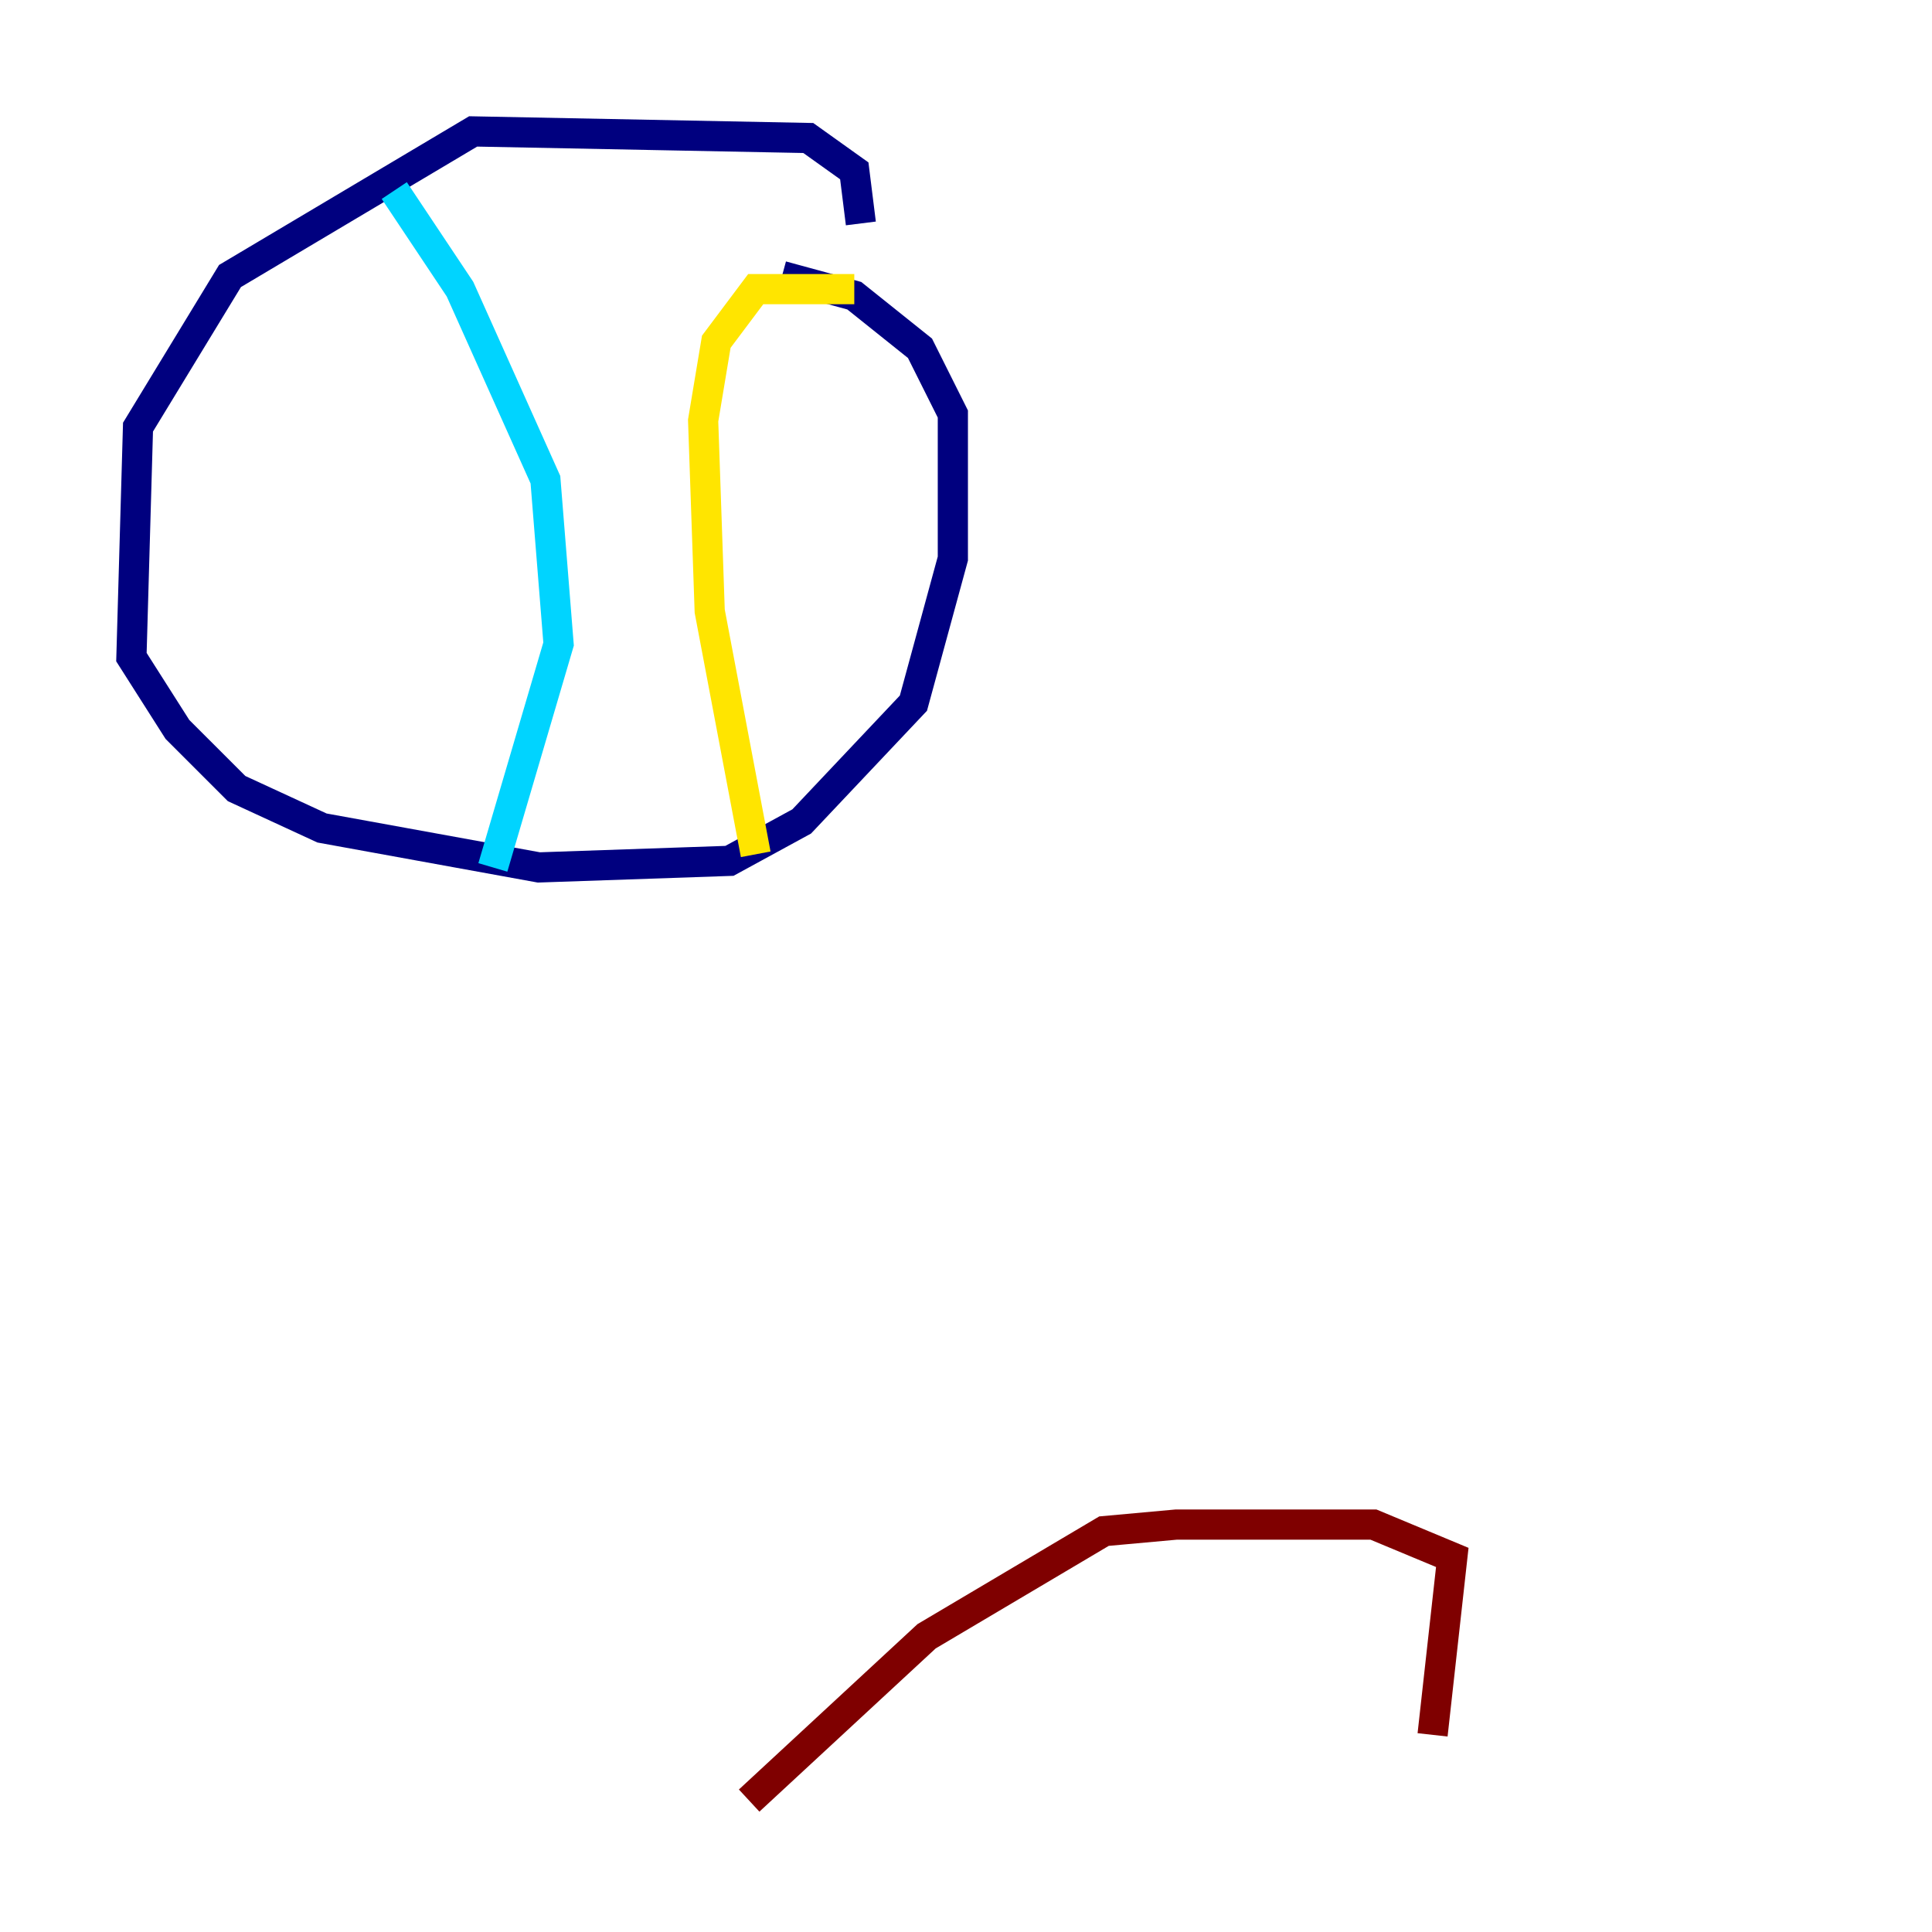 <?xml version="1.0" encoding="utf-8" ?>
<svg baseProfile="tiny" height="128" version="1.2" viewBox="0,0,128,128" width="128" xmlns="http://www.w3.org/2000/svg" xmlns:ev="http://www.w3.org/2001/xml-events" xmlns:xlink="http://www.w3.org/1999/xlink"><defs /><polyline fill="none" points="57.034,14.803 56.599,11.32 53.551,9.143 31.347,8.707 15.238,18.286 9.143,28.299 8.707,43.537 11.755,48.327 15.674,52.245 21.333,54.857 35.701,57.469 48.327,57.034 53.116,54.422 60.517,46.585 63.129,37.007 63.129,27.429 60.952,23.075 56.599,19.592 51.809,18.286" stroke="#00007f" stroke-width="2" /><polyline fill="none" points="26.122,12.626 30.476,19.157 36.136,31.782 37.007,42.667 32.653,57.469" stroke="#00d4ff" stroke-width="2" /><polyline fill="none" points="56.599,19.157 50.068,19.157 47.456,22.64 46.585,27.864 47.02,40.49 50.068,56.599" stroke="#ffe500" stroke-width="2" /><polyline fill="none" points="94.912,114.939 96.218,103.184 90.993,101.007 77.932,101.007 73.143,101.442 61.388,108.408 49.633,119.293" stroke="#7f0000" stroke-width="2" /></svg>
